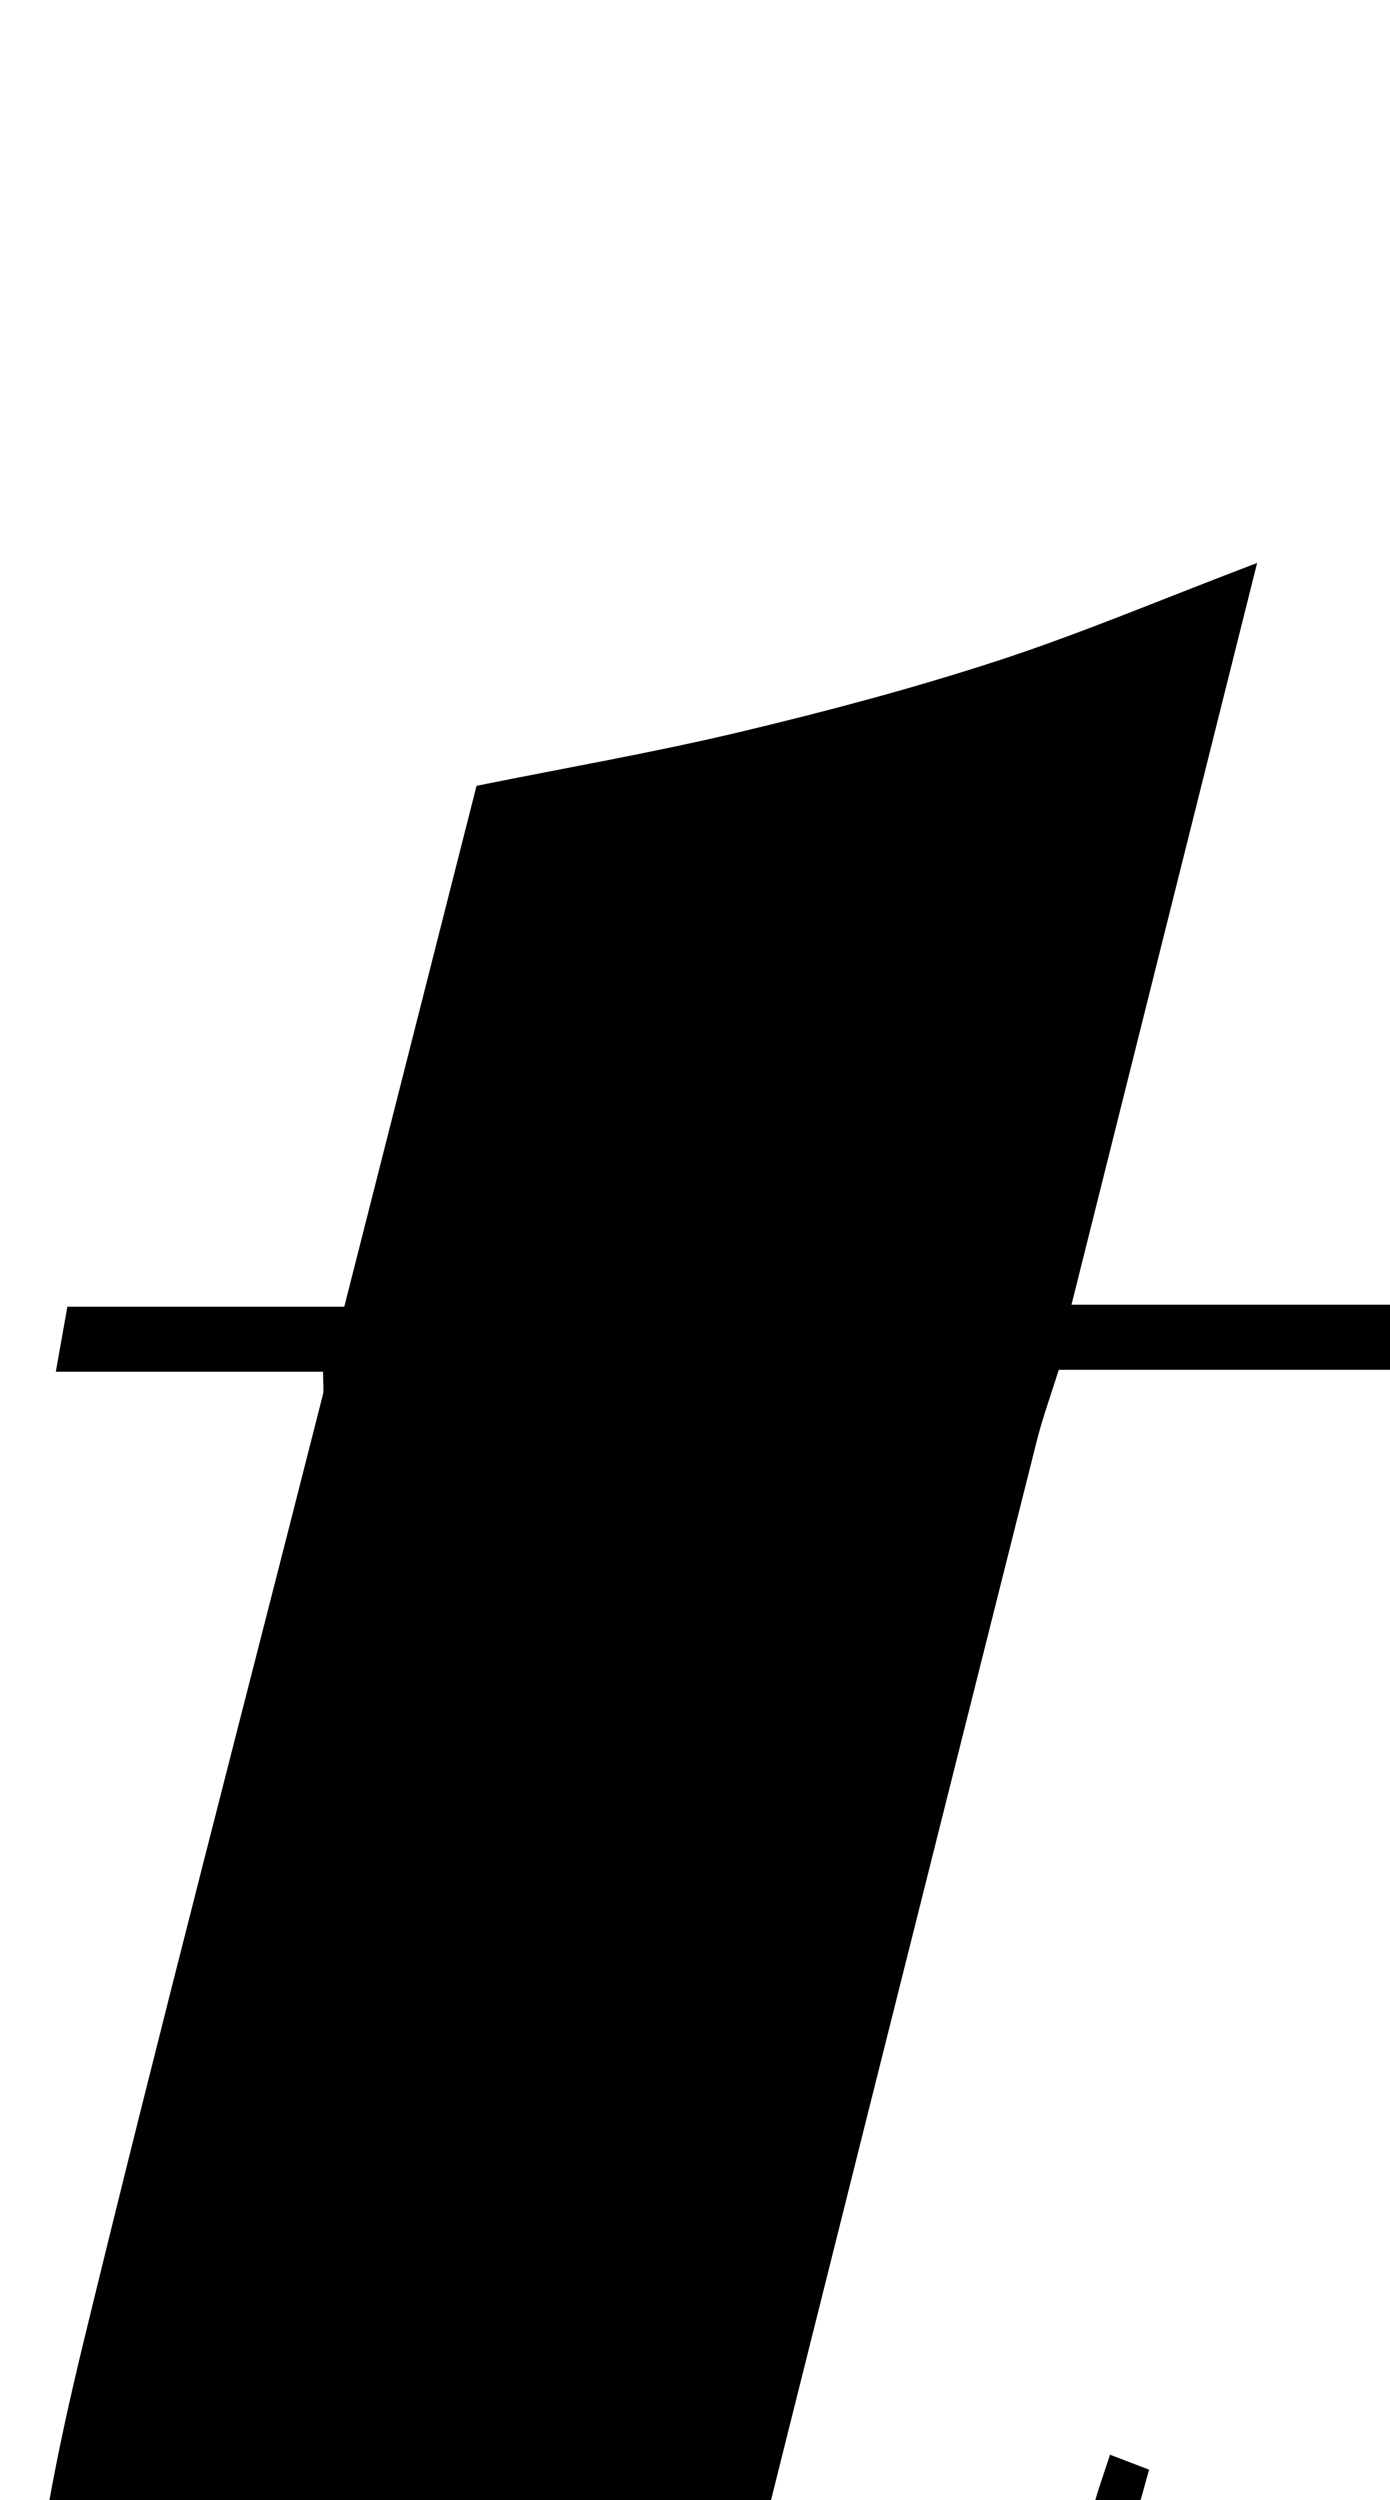 <?xml version="1.0" encoding="iso-8859-1"?>
<!-- Generator: Adobe Illustrator 25.2.1, SVG Export Plug-In . SVG Version: 6.00 Build 0)  -->
<svg version="1.1" xmlns="http://www.w3.org/2000/svg" xmlns:xlink="http://www.w3.org/1999/xlink" x="0px" y="0px"
	 viewBox="0 0 106.401 191.364" style="enable-background:new 0 0 106.401 191.364;" xml:space="preserve">
<g>
	<path d="M24.73,104.99c-6.806,0-13.433,0-20.458,0c0.322-1.811,0.57-3.201,0.886-4.977c7.031,0,13.979,0,21.196,0
		c3.423-13.478,6.765-26.639,10.124-39.866c6.887-1.39,13.591-2.553,20.196-4.128c6.622-1.579,13.223-3.333,19.691-5.444
		c6.352-2.073,12.526-4.693,19.864-7.486c-4.918,19.652-9.498,37.949-14.21,56.776c8.881,0,17.452,0,26.424,0
		c-0.424,1.919-0.727,3.291-1.101,4.982c-8.828,0-17.448,0-26.297,0c-0.621,1.991-1.24,3.679-1.676,5.414
		c-8.594,34.186-17.193,68.372-25.706,102.579c-0.838,3.366-1.281,6.853-1.62,10.312c-0.256,2.618,1.292,4.258,3.902,3.982
		c2.58-0.272,5.606-0.469,7.532-1.909c3.664-2.738,7.143-5.996,9.872-9.655c5.339-7.158,7.985-15.648,10.468-24.136
		c0.316-1.079,0.693-2.14,1.153-3.549c1.101,0.421,1.932,0.74,2.989,1.144c-2.708,9.869-5.611,19.354-10.885,27.944
		c-6.075,9.896-14.997,15.498-26.395,16.834c-9.464,1.109-18.956,0.94-28.244-1.702c-14.214-4.044-21.183-12.77-20.323-27.357
		c0.504-8.559,2.253-17.135,4.284-25.498c5.883-24.226,12.192-48.349,18.323-72.515C24.799,106.427,24.73,106.081,24.73,104.99z"/>
</g>
</svg>
